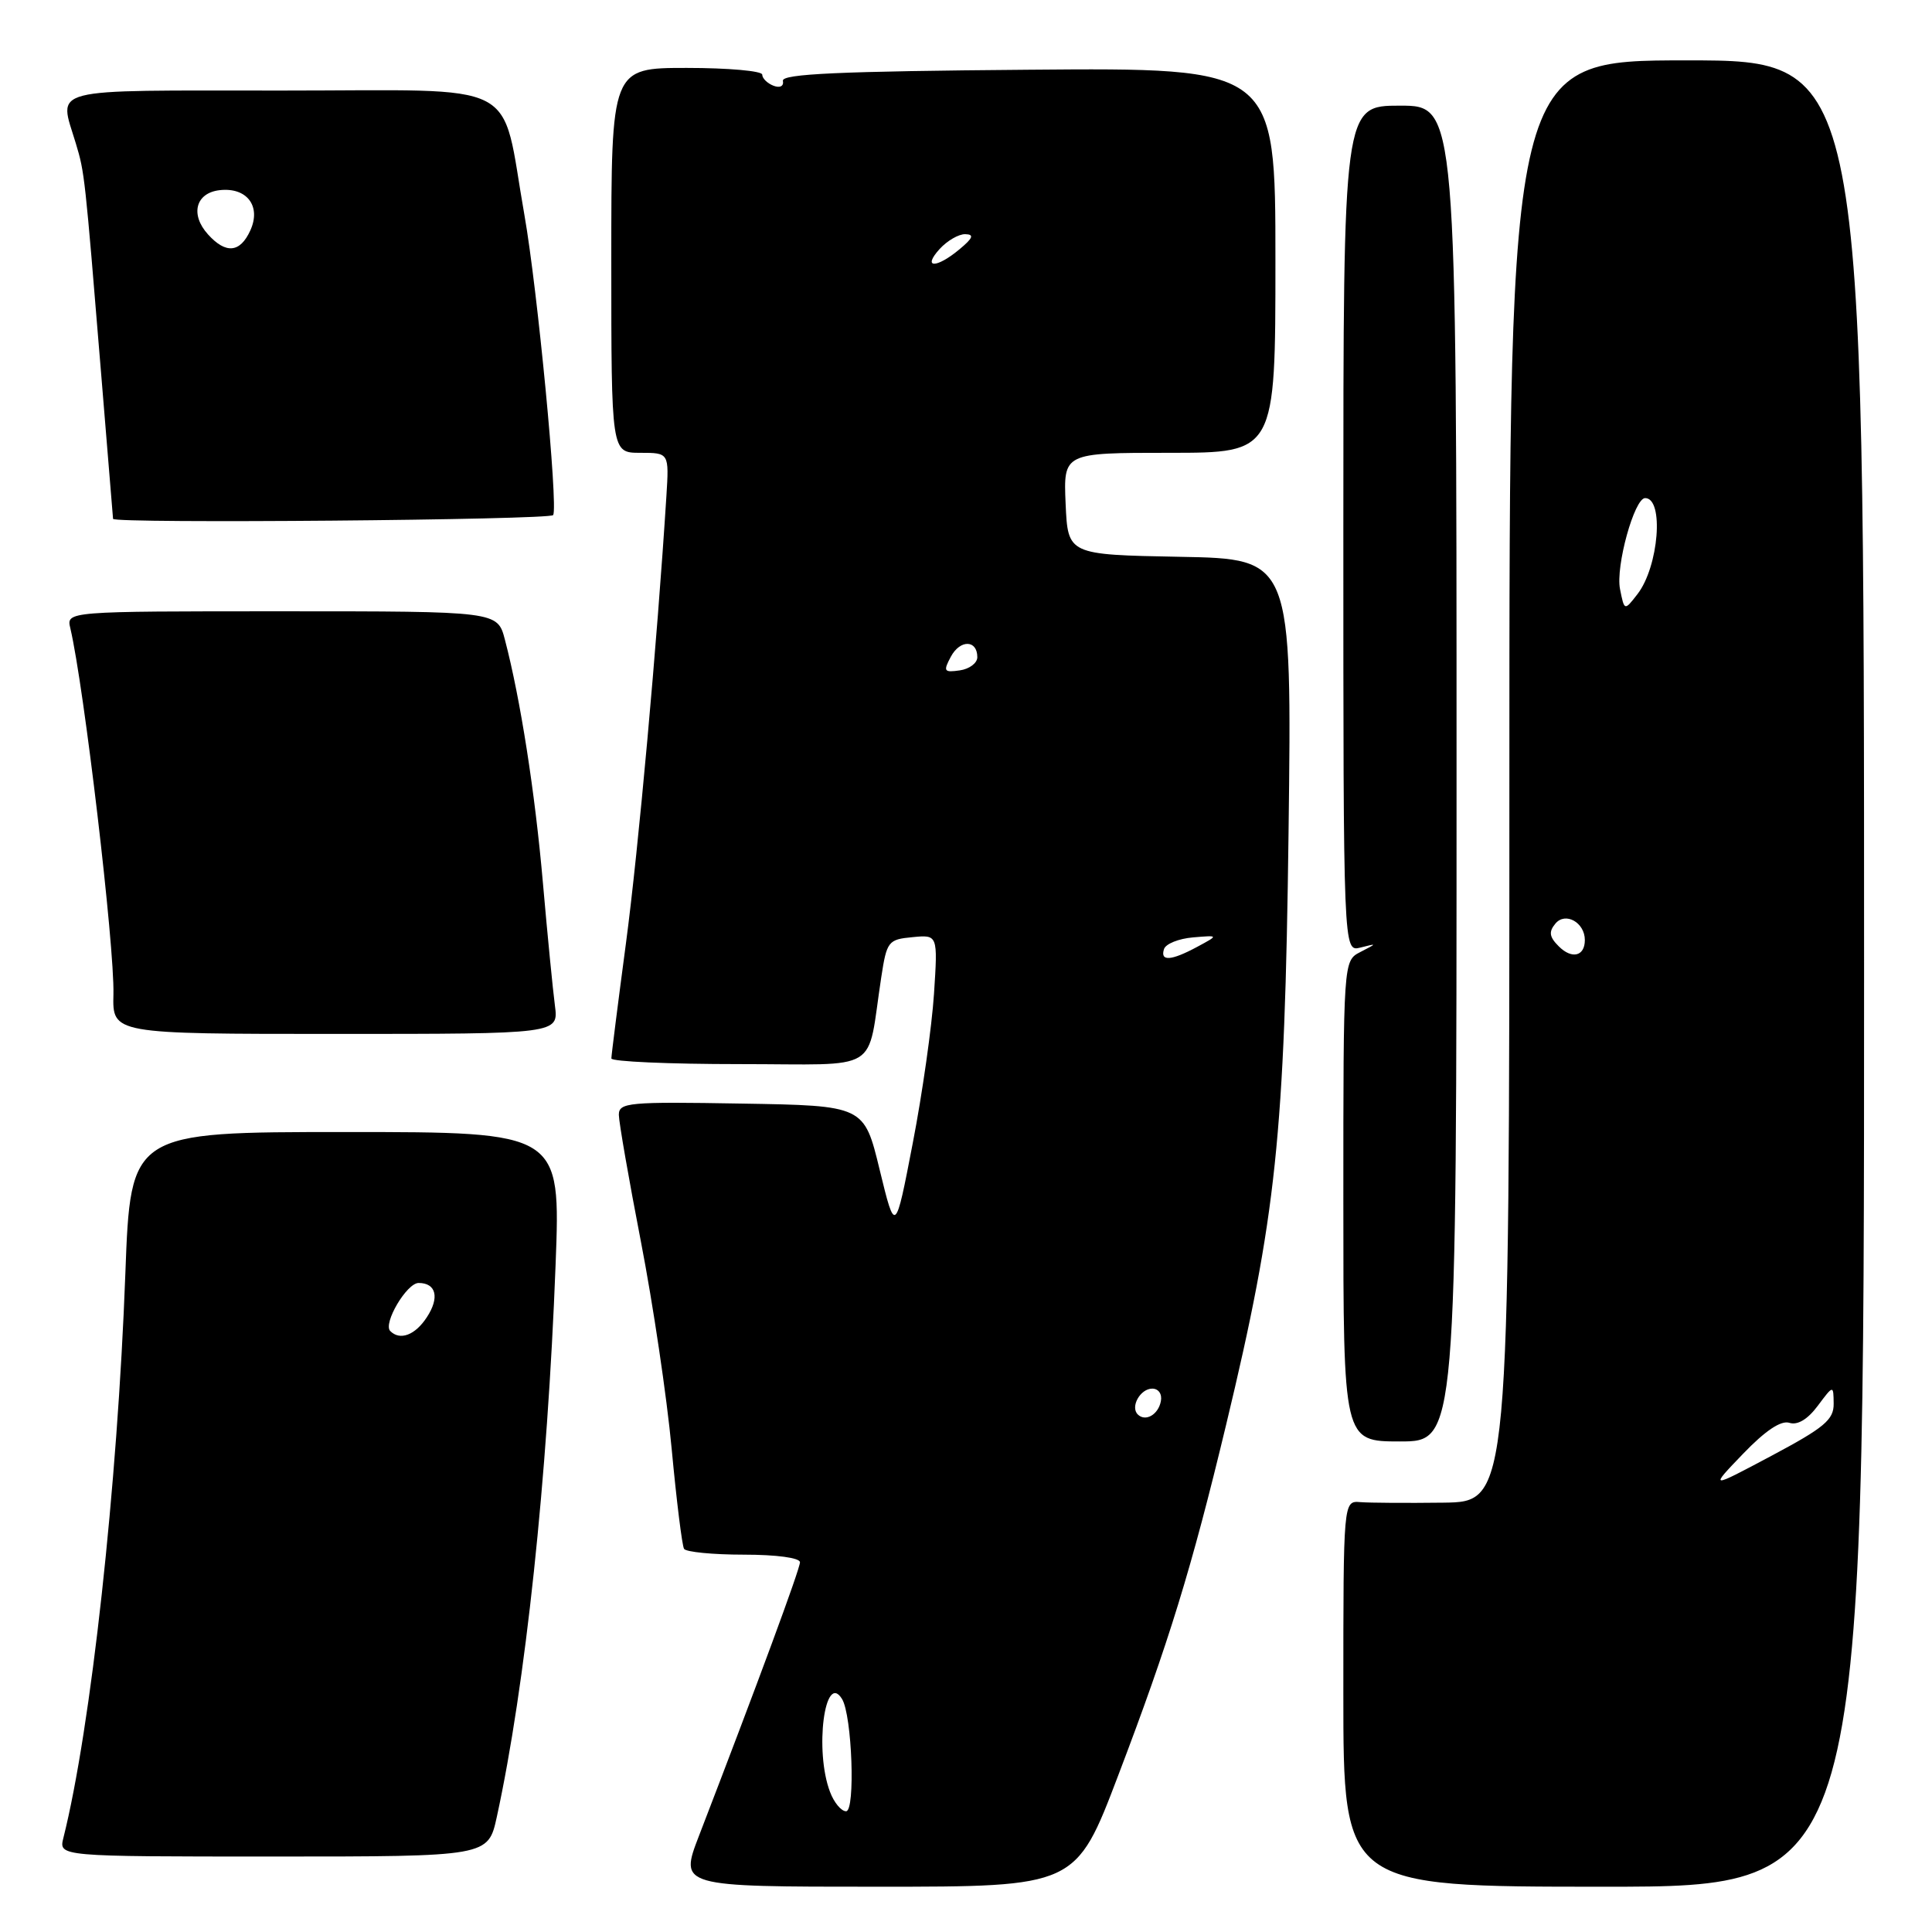<?xml version="1.0" encoding="UTF-8" standalone="no"?>
<!DOCTYPE svg PUBLIC "-//W3C//DTD SVG 1.1//EN" "http://www.w3.org/Graphics/SVG/1.1/DTD/svg11.dtd" >
<svg xmlns="http://www.w3.org/2000/svg" xmlns:xlink="http://www.w3.org/1999/xlink" version="1.1" viewBox="0 0 256 256">
 <g >
 <path fill="currentColor"
d=" M 148.17 235.25 C 154.89 217.60 157.88 207.88 162.46 188.82 C 169.12 161.09 170.23 150.56 170.74 110.28 C 171.19 74.05 171.19 74.05 156.34 73.78 C 141.50 73.50 141.50 73.50 141.20 66.75 C 140.91 60.00 140.91 60.00 154.95 60.00 C 169.00 60.00 169.00 60.00 169.00 34.49 C 169.00 8.97 169.00 8.97 136.25 9.24 C 111.22 9.44 103.56 9.79 103.74 10.71 C 103.88 11.42 103.35 11.69 102.49 11.36 C 101.67 11.04 101.00 10.38 101.00 9.89 C 101.00 9.40 96.50 9.00 91.00 9.00 C 81.00 9.00 81.00 9.00 81.00 34.50 C 81.00 60.00 81.00 60.00 84.83 60.00 C 88.66 60.00 88.66 60.00 88.30 65.75 C 87.06 85.31 84.60 112.53 82.94 125.00 C 81.88 132.97 81.01 139.84 81.01 140.25 C 81.00 140.66 88.63 141.00 97.95 141.00 C 117.07 141.00 114.79 142.40 116.77 129.50 C 117.50 124.73 117.69 124.48 120.90 124.18 C 124.27 123.85 124.27 123.85 123.76 131.68 C 123.48 135.98 122.22 144.90 120.94 151.50 C 118.63 163.50 118.63 163.50 116.56 155.00 C 114.50 146.50 114.50 146.50 98.25 146.23 C 83.25 145.97 82.00 146.09 82.00 147.73 C 82.01 148.70 83.32 156.25 84.92 164.50 C 86.52 172.75 88.36 185.11 89.00 191.98 C 89.64 198.84 90.38 204.80 90.64 205.23 C 90.90 205.65 94.47 206.00 98.56 206.00 C 102.90 206.00 106.00 206.42 106.00 207.01 C 106.00 207.90 100.34 223.22 92.62 243.25 C 90.02 250.00 90.02 250.00 116.29 250.00 C 142.56 250.00 142.56 250.00 148.17 235.25 Z  M 247.00 129.00 C 247.00 8.00 247.00 8.00 223.50 8.00 C 200.00 8.00 200.00 8.00 200.00 103.50 C 200.00 199.00 200.00 199.00 191.25 199.11 C 186.44 199.17 181.49 199.14 180.25 199.04 C 178.00 198.86 178.00 198.86 178.00 224.43 C 178.00 250.00 178.00 250.00 212.50 250.00 C 247.00 250.00 247.00 250.00 247.00 129.00 Z  M 65.83 240.75 C 69.62 223.35 72.54 195.92 73.62 167.55 C 74.29 150.00 74.29 150.00 45.80 150.00 C 17.31 150.00 17.31 150.00 16.61 168.75 C 15.57 196.91 12.04 229.03 8.40 243.53 C 7.78 246.00 7.78 246.00 36.23 246.00 C 64.68 246.00 64.68 246.00 65.83 240.75 Z  M 193.00 102.50 C 193.00 14.00 193.00 14.00 185.50 14.00 C 178.00 14.00 178.00 14.00 178.00 70.07 C 178.00 126.13 178.00 126.13 180.25 125.56 C 182.50 124.99 182.50 124.99 180.25 126.15 C 178.00 127.31 178.00 127.31 178.00 159.15 C 178.00 191.00 178.00 191.00 185.50 191.00 C 193.00 191.00 193.00 191.00 193.00 102.50 Z  M 73.53 133.25 C 73.26 131.19 72.54 123.88 71.94 117.00 C 70.89 104.96 68.96 92.61 66.90 84.75 C 65.92 81.00 65.92 81.00 37.35 81.00 C 8.78 81.00 8.78 81.00 9.32 83.25 C 11.13 90.93 15.19 125.37 15.03 131.75 C 14.90 137.00 14.90 137.00 44.46 137.00 C 74.02 137.00 74.02 137.00 73.53 133.25 Z  M 73.30 68.25 C 73.97 67.04 71.22 38.31 69.49 28.50 C 66.27 10.24 69.69 12.00 37.34 12.00 C 5.73 12.00 7.79 11.47 10.05 19.01 C 11.22 22.91 11.23 23.05 13.40 49.50 C 14.26 59.95 14.97 68.61 14.98 68.75 C 15.03 69.40 72.93 68.90 73.30 68.25 Z  M 109.98 237.43 C 107.91 232.00 109.28 221.41 111.57 225.12 C 112.91 227.28 113.36 240.00 112.11 240.00 C 111.47 240.00 110.51 238.85 109.98 237.43 Z  M 150.76 187.42 C 149.74 186.41 151.10 184.00 152.68 184.00 C 153.51 184.00 154.01 184.72 153.82 185.67 C 153.48 187.46 151.77 188.43 150.76 187.42 Z  M 154.24 125.75 C 154.47 125.06 156.19 124.37 158.08 124.21 C 161.50 123.92 161.50 123.92 158.64 125.46 C 155.17 127.33 153.69 127.42 154.24 125.75 Z  M 125.99 87.02 C 127.22 84.72 129.50 84.76 129.50 87.08 C 129.50 87.86 128.45 88.65 127.17 88.83 C 125.08 89.13 124.96 88.95 125.99 87.02 Z  M 124.50 33.00 C 125.50 31.90 127.03 31.01 127.90 31.03 C 129.12 31.06 128.93 31.54 127.14 33.03 C 124.06 35.60 122.17 35.57 124.50 33.00 Z  M 230.96 192.64 C 233.92 189.56 235.99 188.18 237.10 188.53 C 238.18 188.88 239.53 188.07 240.86 186.28 C 242.94 183.50 242.94 183.50 242.97 186.00 C 242.99 188.12 241.74 189.17 234.75 192.89 C 226.50 197.28 226.50 197.28 230.96 192.64 Z  M 206.55 125.40 C 205.29 124.15 205.19 123.47 206.10 122.38 C 207.42 120.79 210.00 122.23 210.00 124.56 C 210.00 126.72 208.28 127.13 206.55 125.40 Z  M 214.66 78.05 C 214.06 75.05 216.56 66.00 217.99 66.00 C 220.52 66.00 219.80 75.08 216.97 78.73 C 215.24 80.96 215.24 80.96 214.66 78.05 Z  M 51.71 176.37 C 50.72 175.38 53.89 170.00 55.47 170.00 C 57.80 170.00 58.27 171.94 56.56 174.54 C 55.01 176.92 53.00 177.67 51.71 176.37 Z  M 27.57 31.07 C 25.17 28.43 25.92 25.57 29.09 25.20 C 32.70 24.78 34.64 27.31 33.17 30.53 C 31.82 33.50 29.93 33.68 27.57 31.07 Z "/>
</g>
</svg>